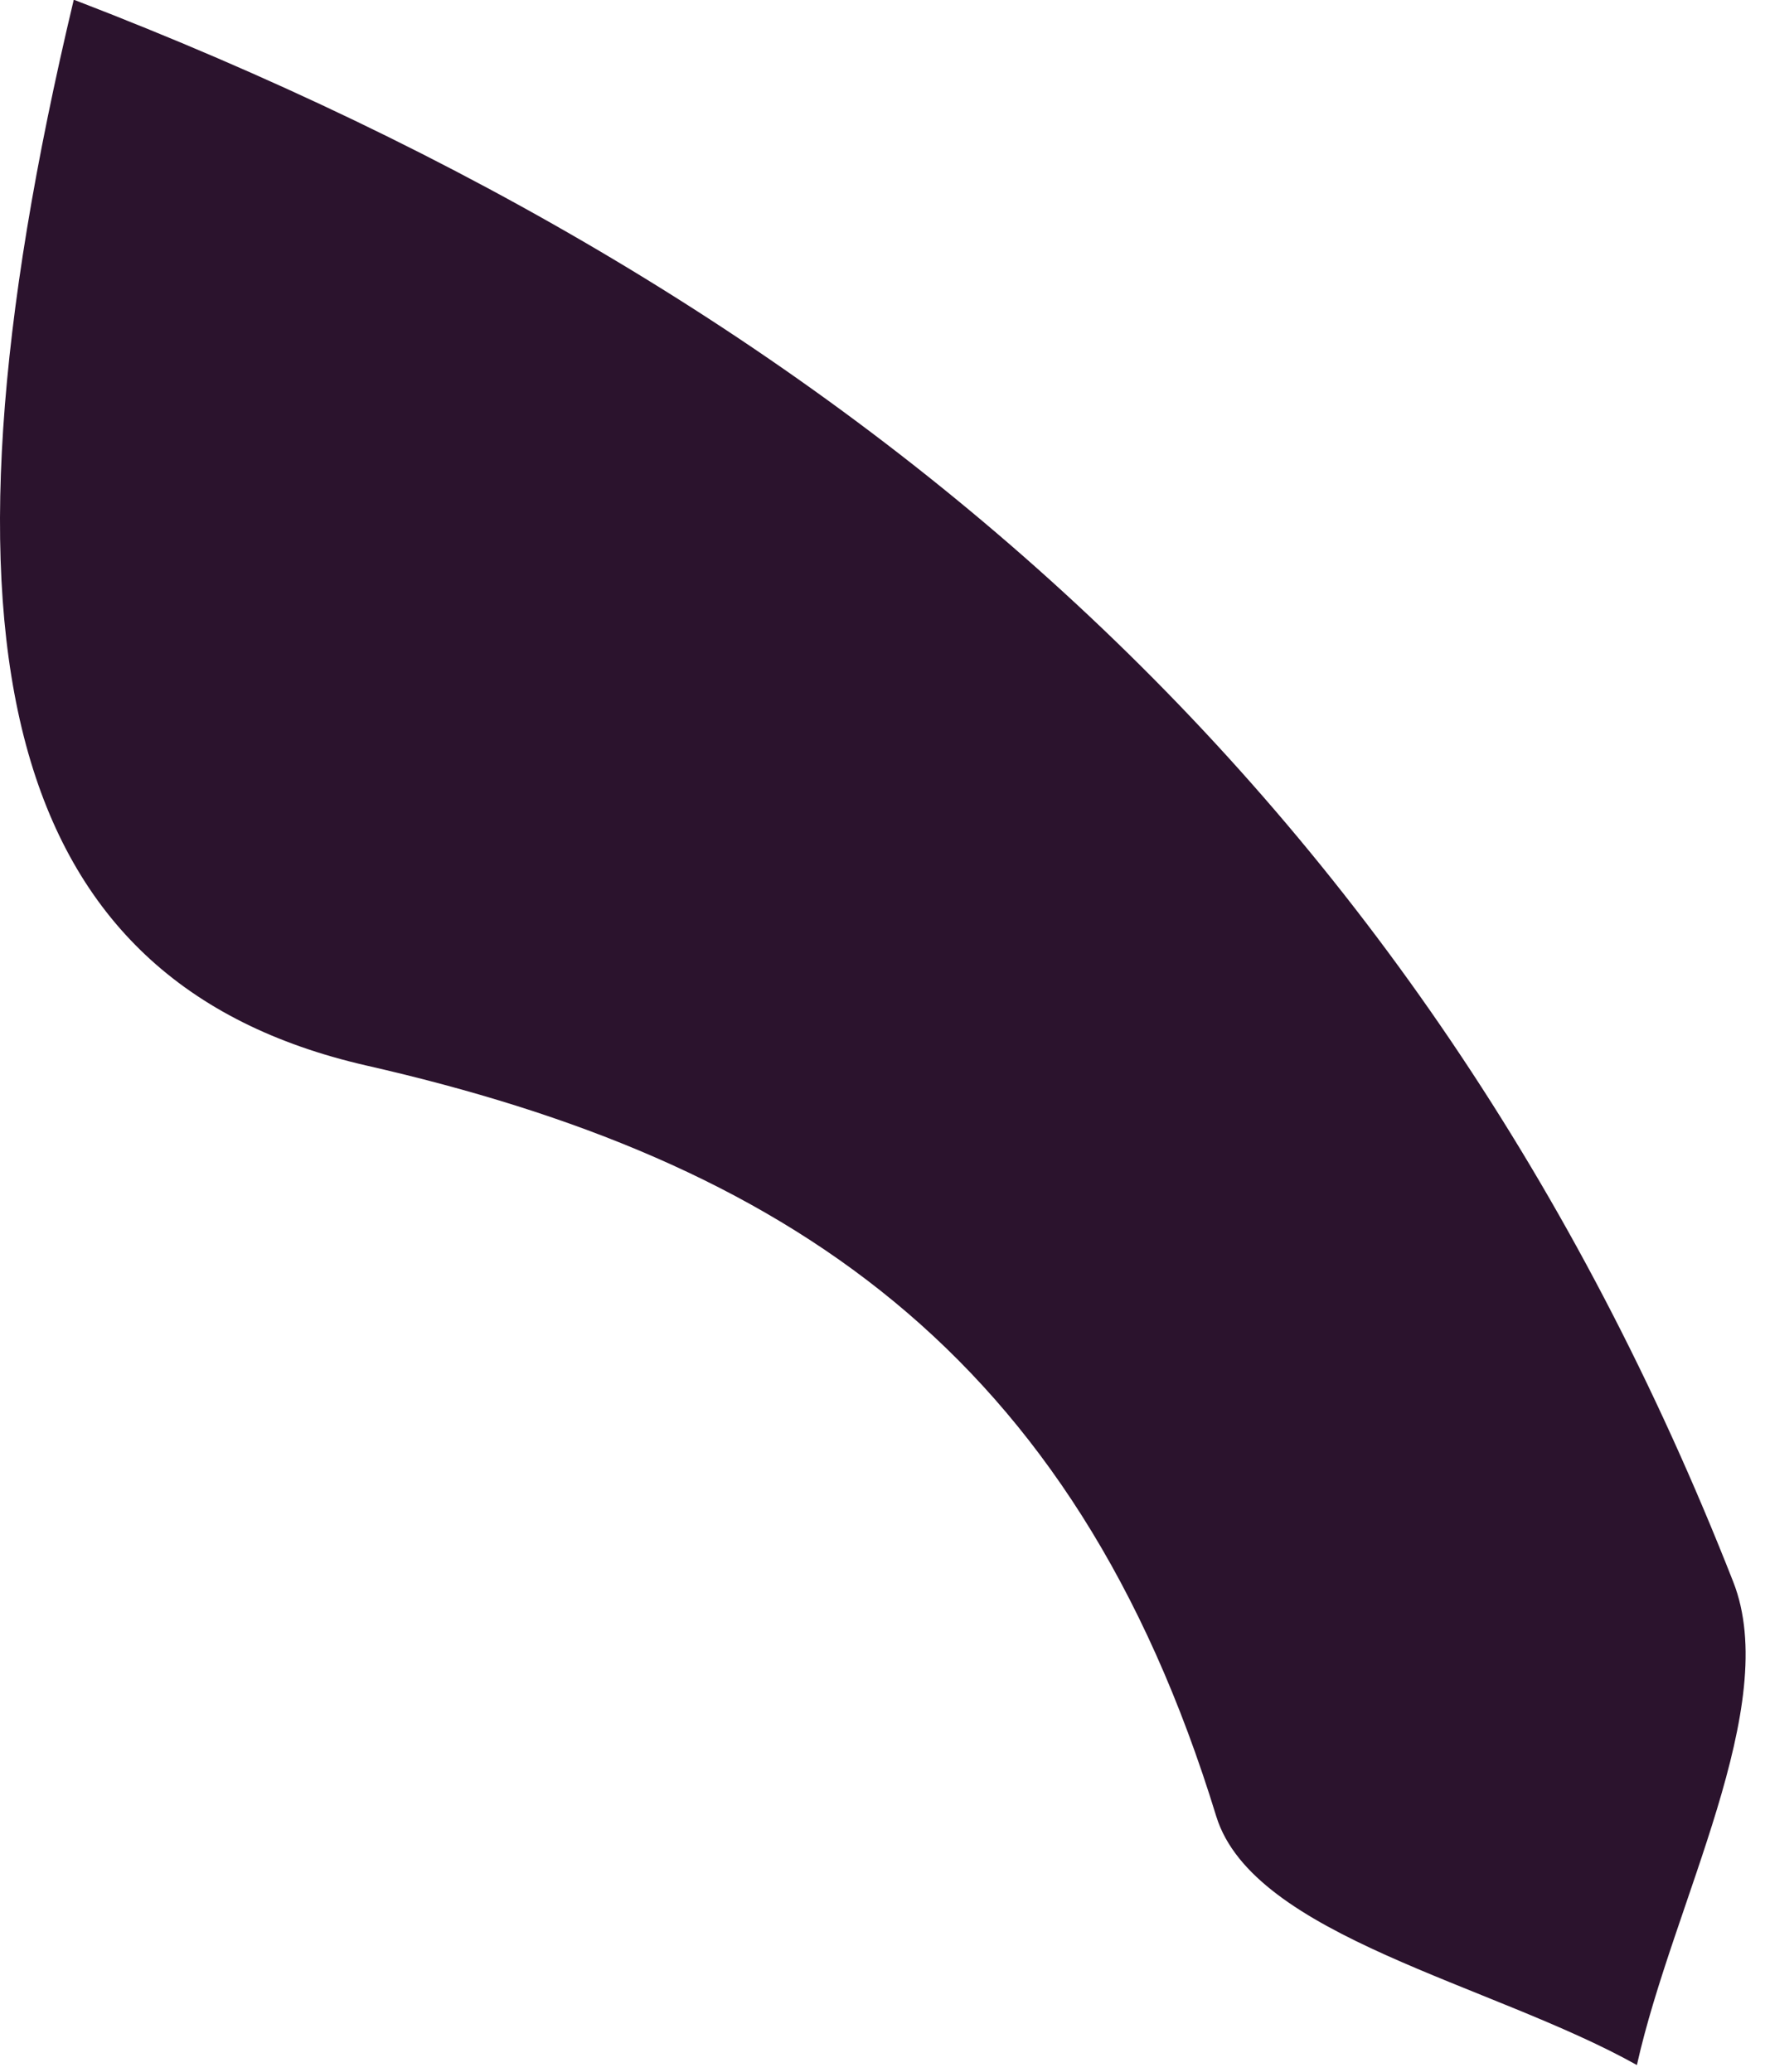 <svg width="69" height="81" viewBox="0 0 69 81" fill="none" xmlns="http://www.w3.org/2000/svg">
<path d="M2.914 0C33.123 11.61 55.573 30.793 67.756 61.837C69.671 66.695 65.412 74.376 63.992 80.734C58.313 77.555 49.003 75.697 47.55 71.018C41.971 52.799 30.646 45.368 14.304 41.653C0.14 38.402 -3.161 25.363 2.881 0H2.914Z" fill="#2B132D"/>
</svg>
